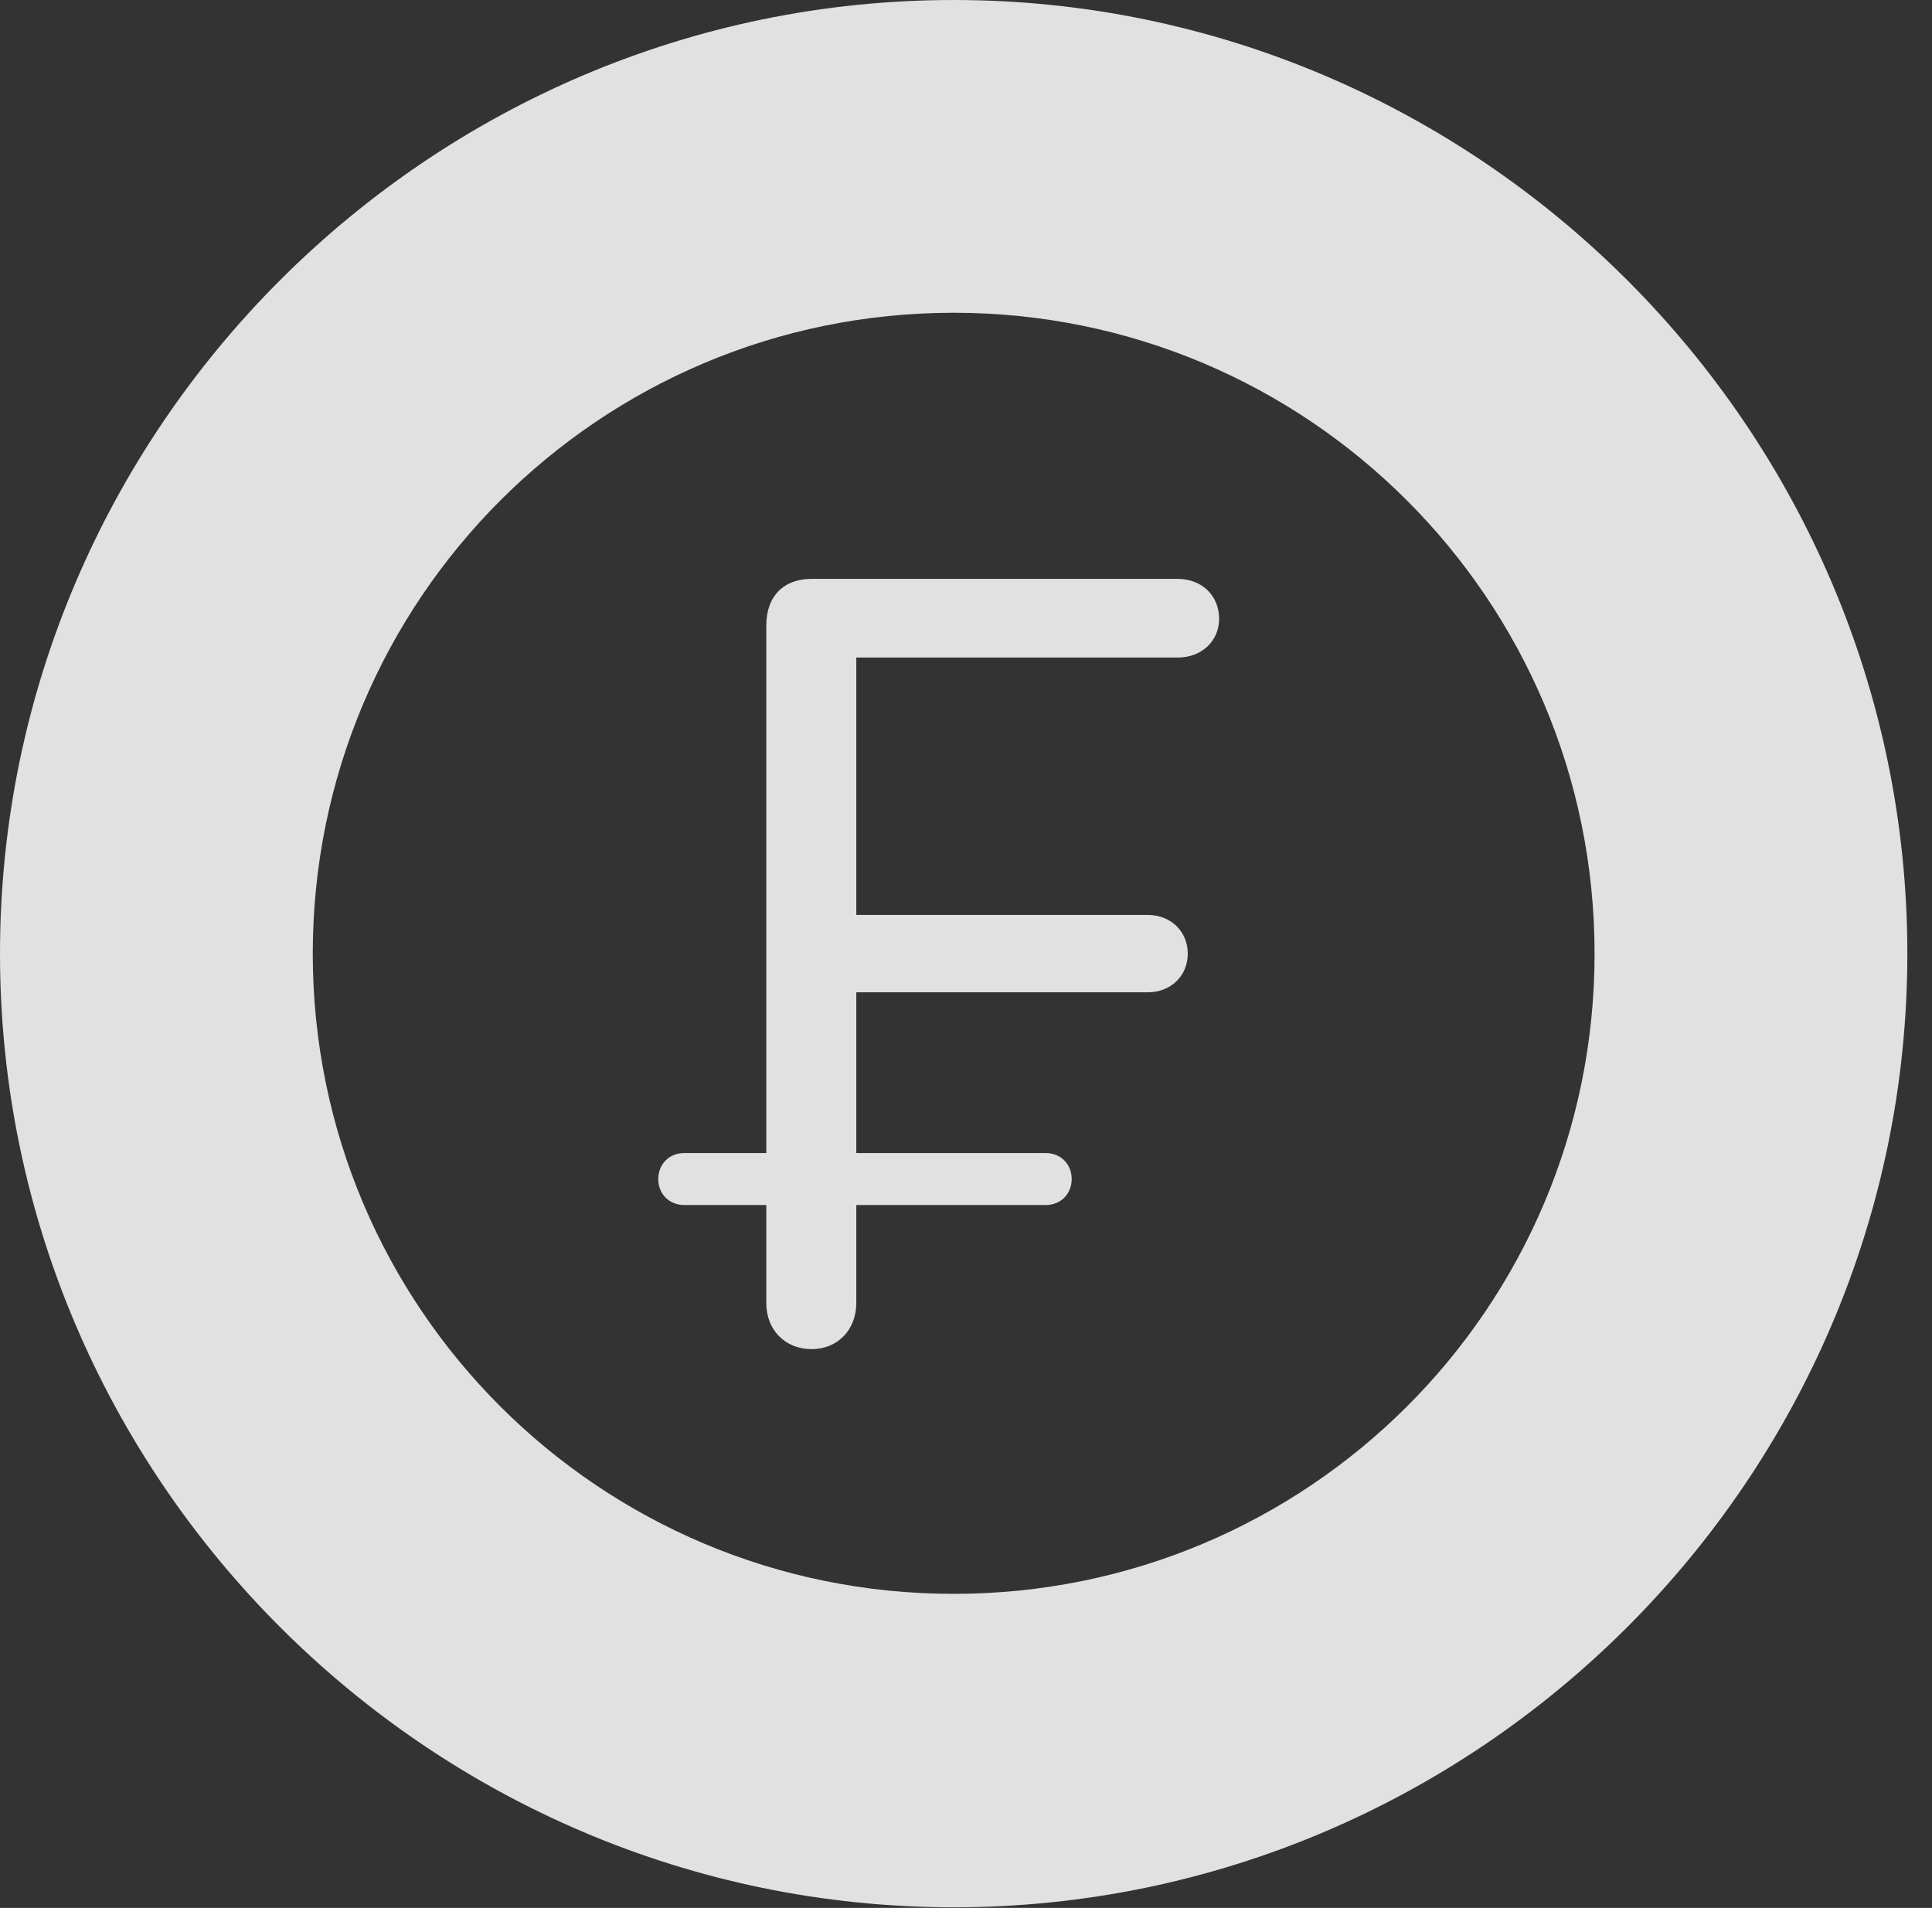 <?xml version="1.0" encoding="UTF-8"?>
<!--Generator: Apple Native CoreSVG 341-->
<!DOCTYPE svg
PUBLIC "-//W3C//DTD SVG 1.1//EN"
       "http://www.w3.org/Graphics/SVG/1.1/DTD/svg11.dtd">
<svg version="1.1" xmlns="http://www.w3.org/2000/svg" xmlns:xlink="http://www.w3.org/1999/xlink" viewBox="0 0 28.291 27.939">
 <rect x="0" y="0" width="28.291" height="27.939" fill="#333333" stroke="none"/>
 <g>
  <rect height="27.939" opacity="0" width="28.291" x="0" y="0"/>
  <path d="M13.965 27.93C21.641 27.93 27.93 21.65 27.93 13.965C27.93 6.279 21.641 0 13.965 0C6.289 0 0 6.279 0 13.965C0 21.65 6.289 27.93 13.965 27.93ZM13.965 23.34C8.779 23.34 4.58 19.15 4.58 13.965C4.58 8.779 8.779 4.58 13.965 4.58C19.15 4.58 23.35 8.779 23.35 13.965C23.35 19.15 19.15 23.34 13.965 23.34Z" fill="white" fill-opacity="0.85"/>
  <path d="M11.885 19.756C12.266 19.756 12.539 19.473 12.539 19.082L12.539 17.646L15.312 17.646C15.537 17.646 15.693 17.48 15.693 17.266C15.693 17.051 15.537 16.885 15.312 16.885L12.539 16.885L12.539 14.531L16.807 14.531C17.148 14.531 17.393 14.287 17.393 13.965C17.393 13.643 17.148 13.398 16.807 13.398L12.539 13.398L12.539 9.629L17.246 9.629C17.598 9.629 17.852 9.385 17.852 9.062C17.852 8.721 17.598 8.477 17.246 8.477L11.885 8.477C11.475 8.477 11.221 8.73 11.221 9.16L11.221 16.885L10.02 16.885C9.795 16.885 9.639 17.051 9.639 17.266C9.639 17.48 9.795 17.646 10.02 17.646L11.221 17.646L11.221 19.082C11.221 19.473 11.494 19.756 11.885 19.756Z" fill="white" fill-opacity="0.85"/>
 </g>
</svg>

